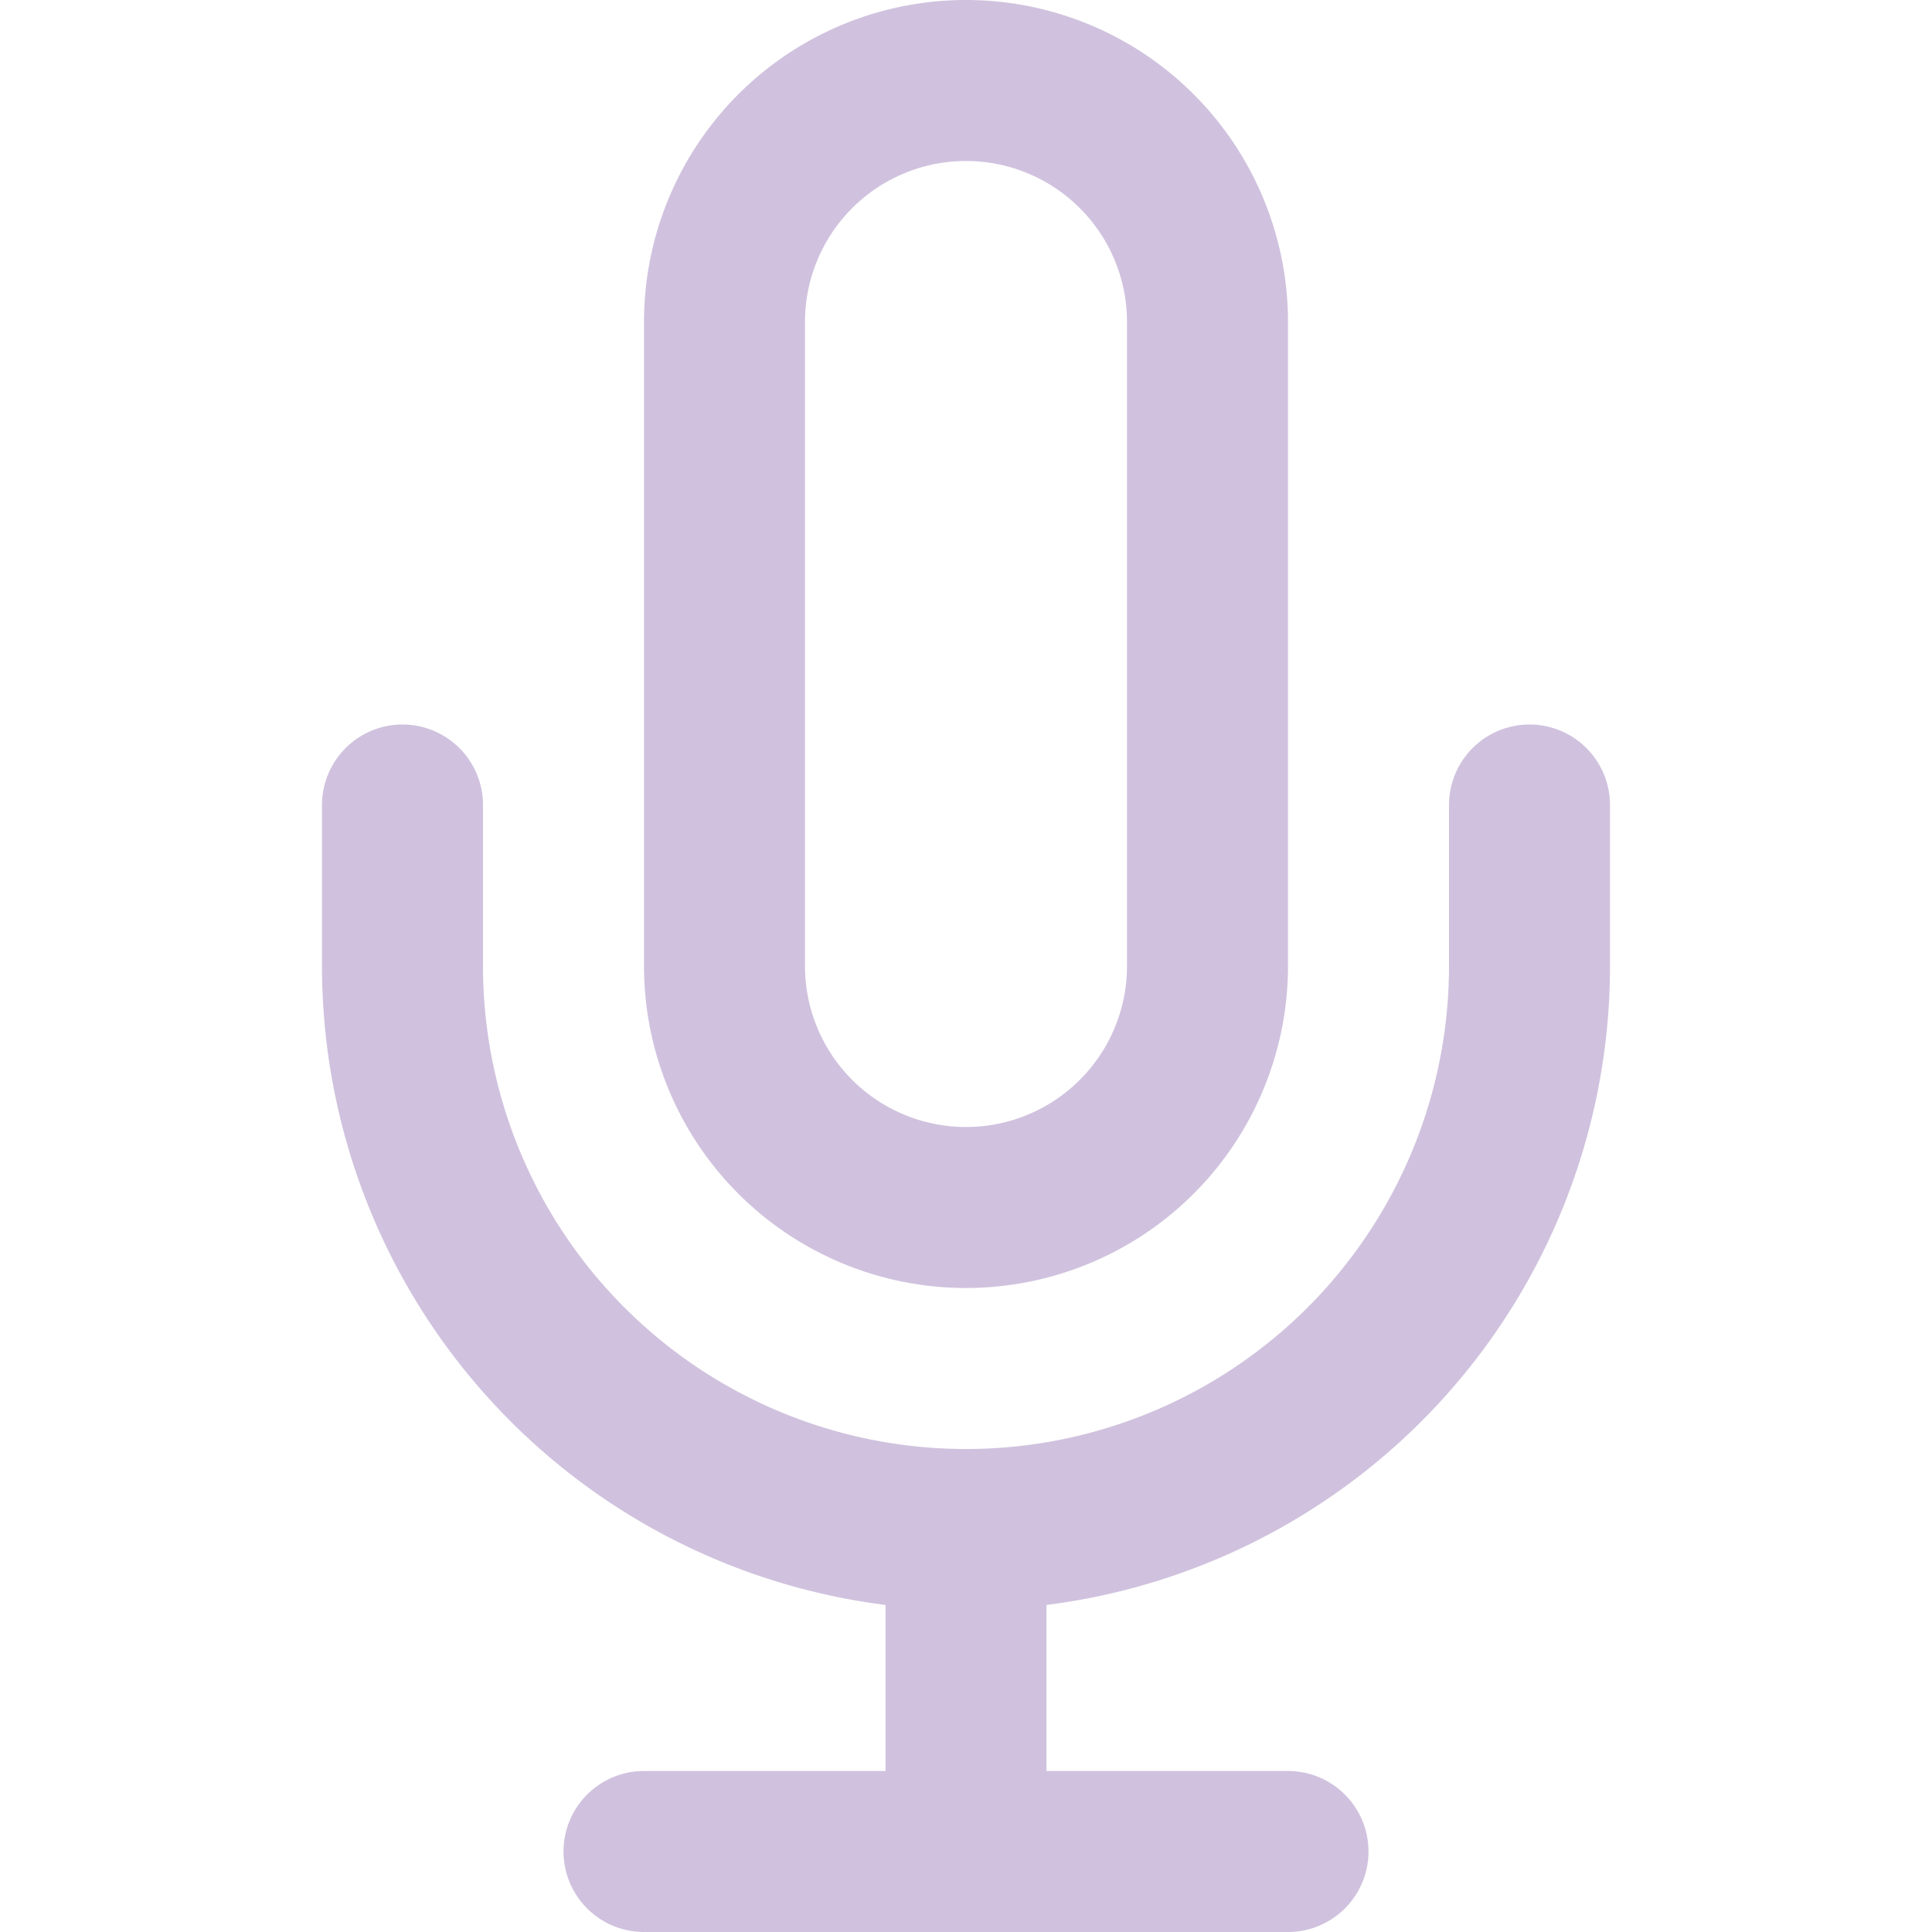 <svg width="24" height="24" viewBox="0 0 24 24" fill="none" xmlns="http://www.w3.org/2000/svg"><path d="M12 1a3 3 0 0 0-3 3v8a3 3 0 0 0 6 0V4a3 3 0 0 0-3-3z" stroke="#D0C2DE" stroke-width="2" stroke-linecap="round" stroke-linejoin="round"/><path d="M19 10v2a7 7 0 1 1-14 0v-2M12 19v4M8 23h8" stroke="#D0C2DE" stroke-width="2" stroke-linecap="round" stroke-linejoin="round"/></svg>